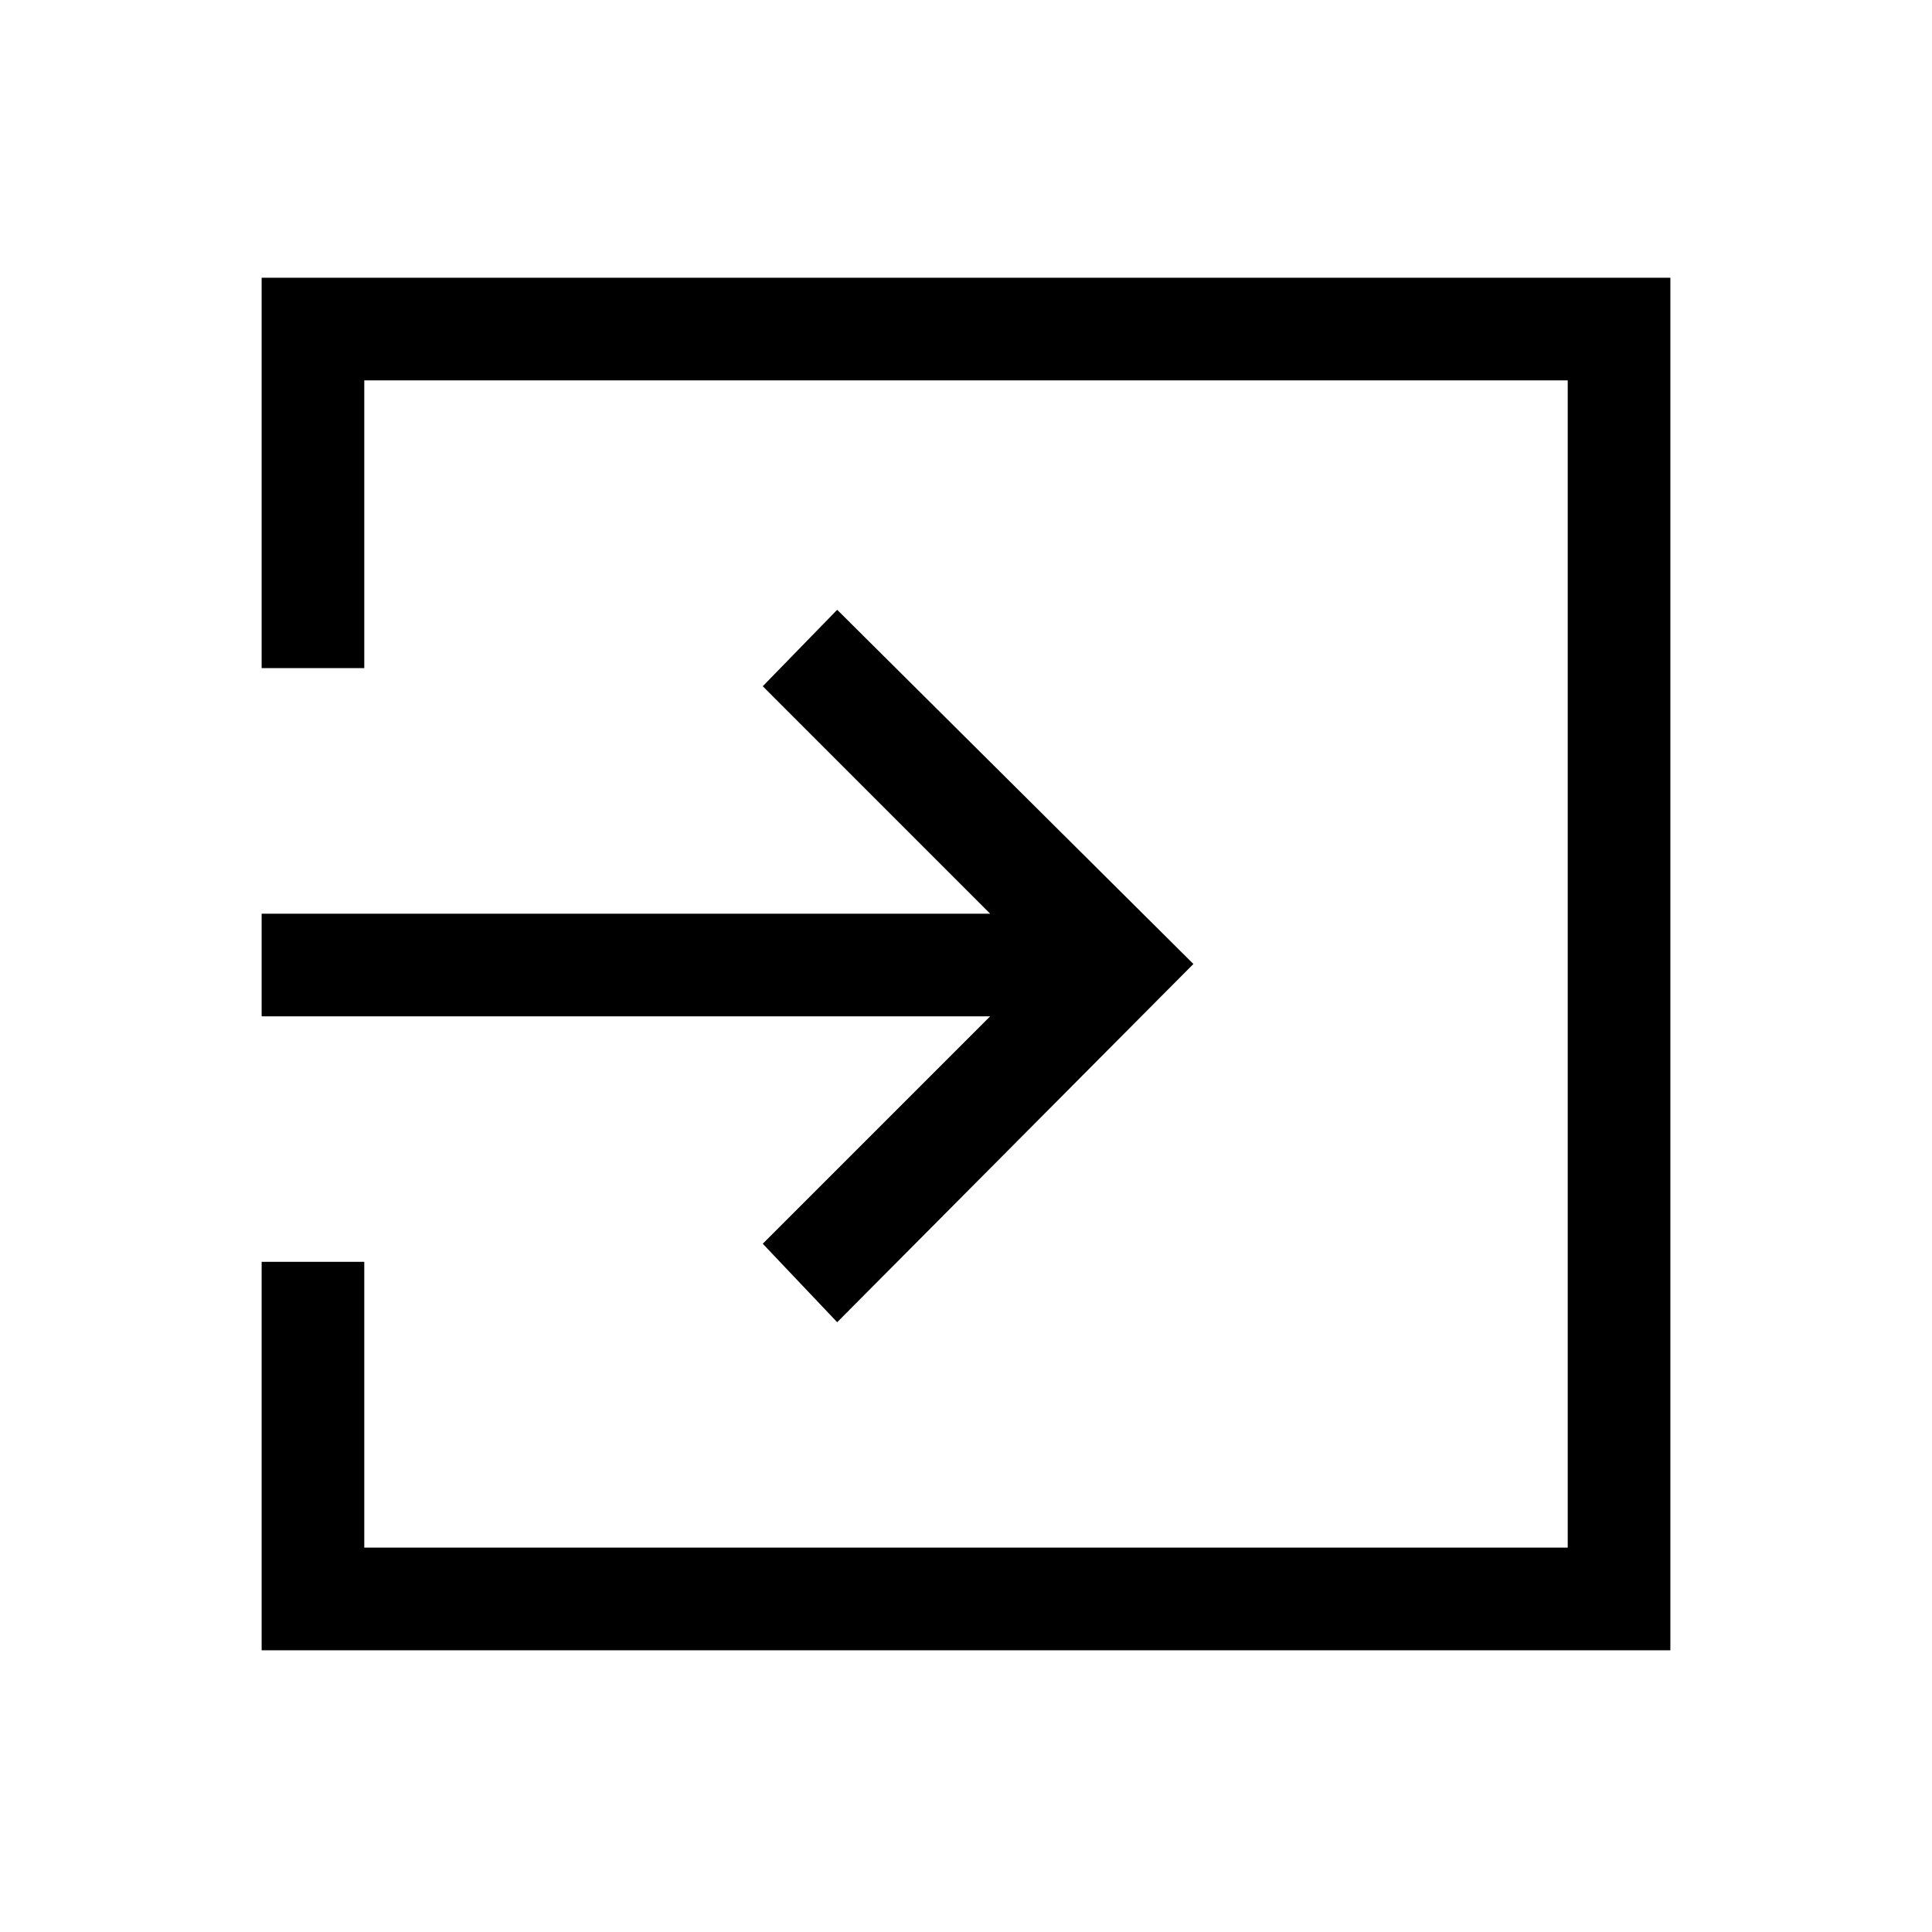 <svg xmlns="http://www.w3.org/2000/svg" height="40" width="40"><path d="M17.333 27.375 15.792 25.75 20.5 21.042H5.417V18.917H20.5L15.792 14.208L17.333 12.625L24.708 19.958ZM5.417 34.167V26.125H7.542V32.042H32.458V7.875H7.542V13.833H5.417V5.75H34.583V34.167Z"/></svg>